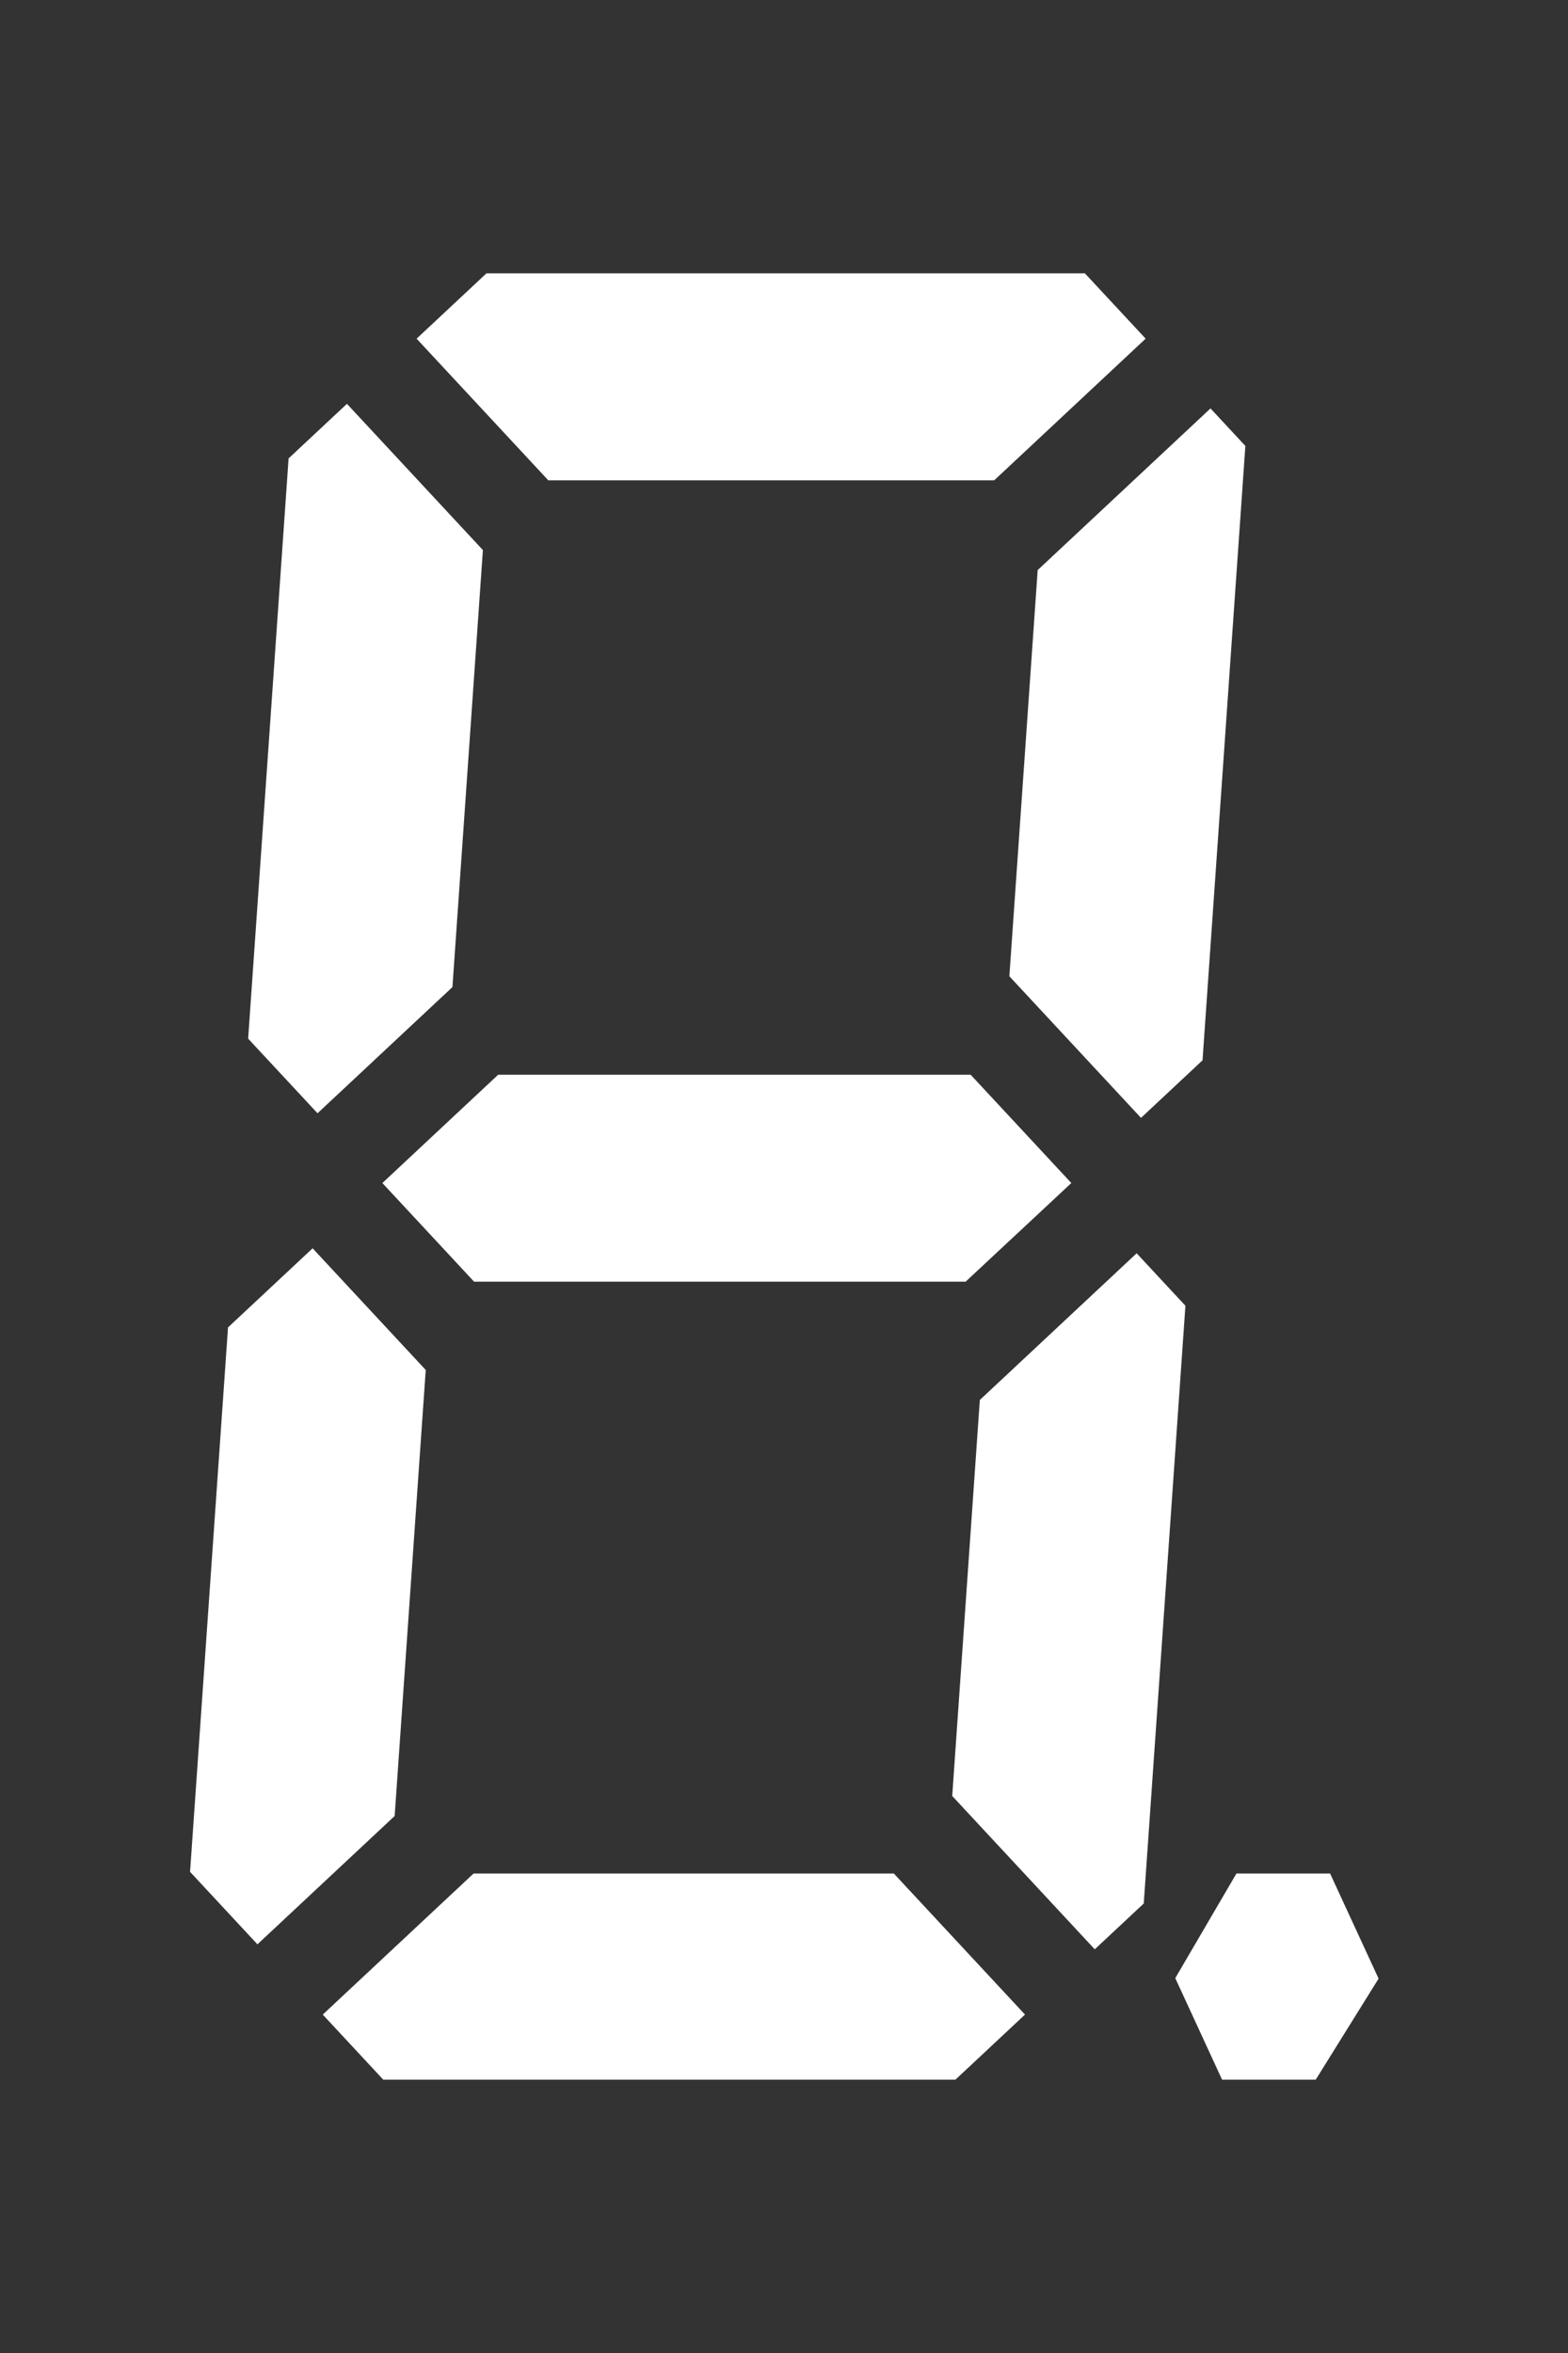 <svg version="1.1" viewBox="0 0 660 990" xmlns="http://www.w3.org/2000/svg">
	<rect x="0" y="0" width="660" height="990" fill="#333333" stroke="none"/>
	<g transform="matrix(.758 0 0 .76 80.001 115)" style="stroke-width:1.318">
		<path d="m164.59 7.6241e-5h332.31l33.735 36.176-84.078 78.404h-247.65l-73.113-78.404z" style="fill:#ffffff;stroke-width:1.318"/>
		<path d="m87.115 72.249 75.498 80.961-16.917 241.93-74.915 69.86-38.525-41.313 22.462-321.23z" style="fill:#ffffff;stroke-width:1.318"/>
		<path d="m454.96 389.16 15.725-224.88 95.964-89.488 19.36 20.761-23.784 340.13-34.168 31.863z" style="fill:#ffffff;stroke-width:1.318"/>
		<path d="m171.1 443.65h262.35l55.921 59.968-58.717 54.612h-272.94l-50.926-54.612z" style="fill:#ffffff;stroke-width:1.318"/>
		<path d="m68.05 539.75 62.822 67.368-17.266 246.91-76.188 71.046-37.419-40.127 21.076-301.4z" style="fill:#ffffff;stroke-width:1.318"/>
		<path d="m525.64 542.51 27.085 29.045-23.14 330.91-27.204 25.368-79.153-84.881 15.331-219.24z" style="fill:#ffffff;stroke-width:1.318"/>
		<path d="m73.685 963.97 83.764-78.112h233.35l72.84 78.112-38.641 36.033h-317.71z" style="fill:#ffffff;stroke-width:1.318"/>
		<path d="m581.06 885.86h51.994l26.941 58.193-34.923 55.952h-51.994l-25.991-56.215z" style="fill:#ffffff;stroke-width:1.318"/>
	</g>
</svg>
